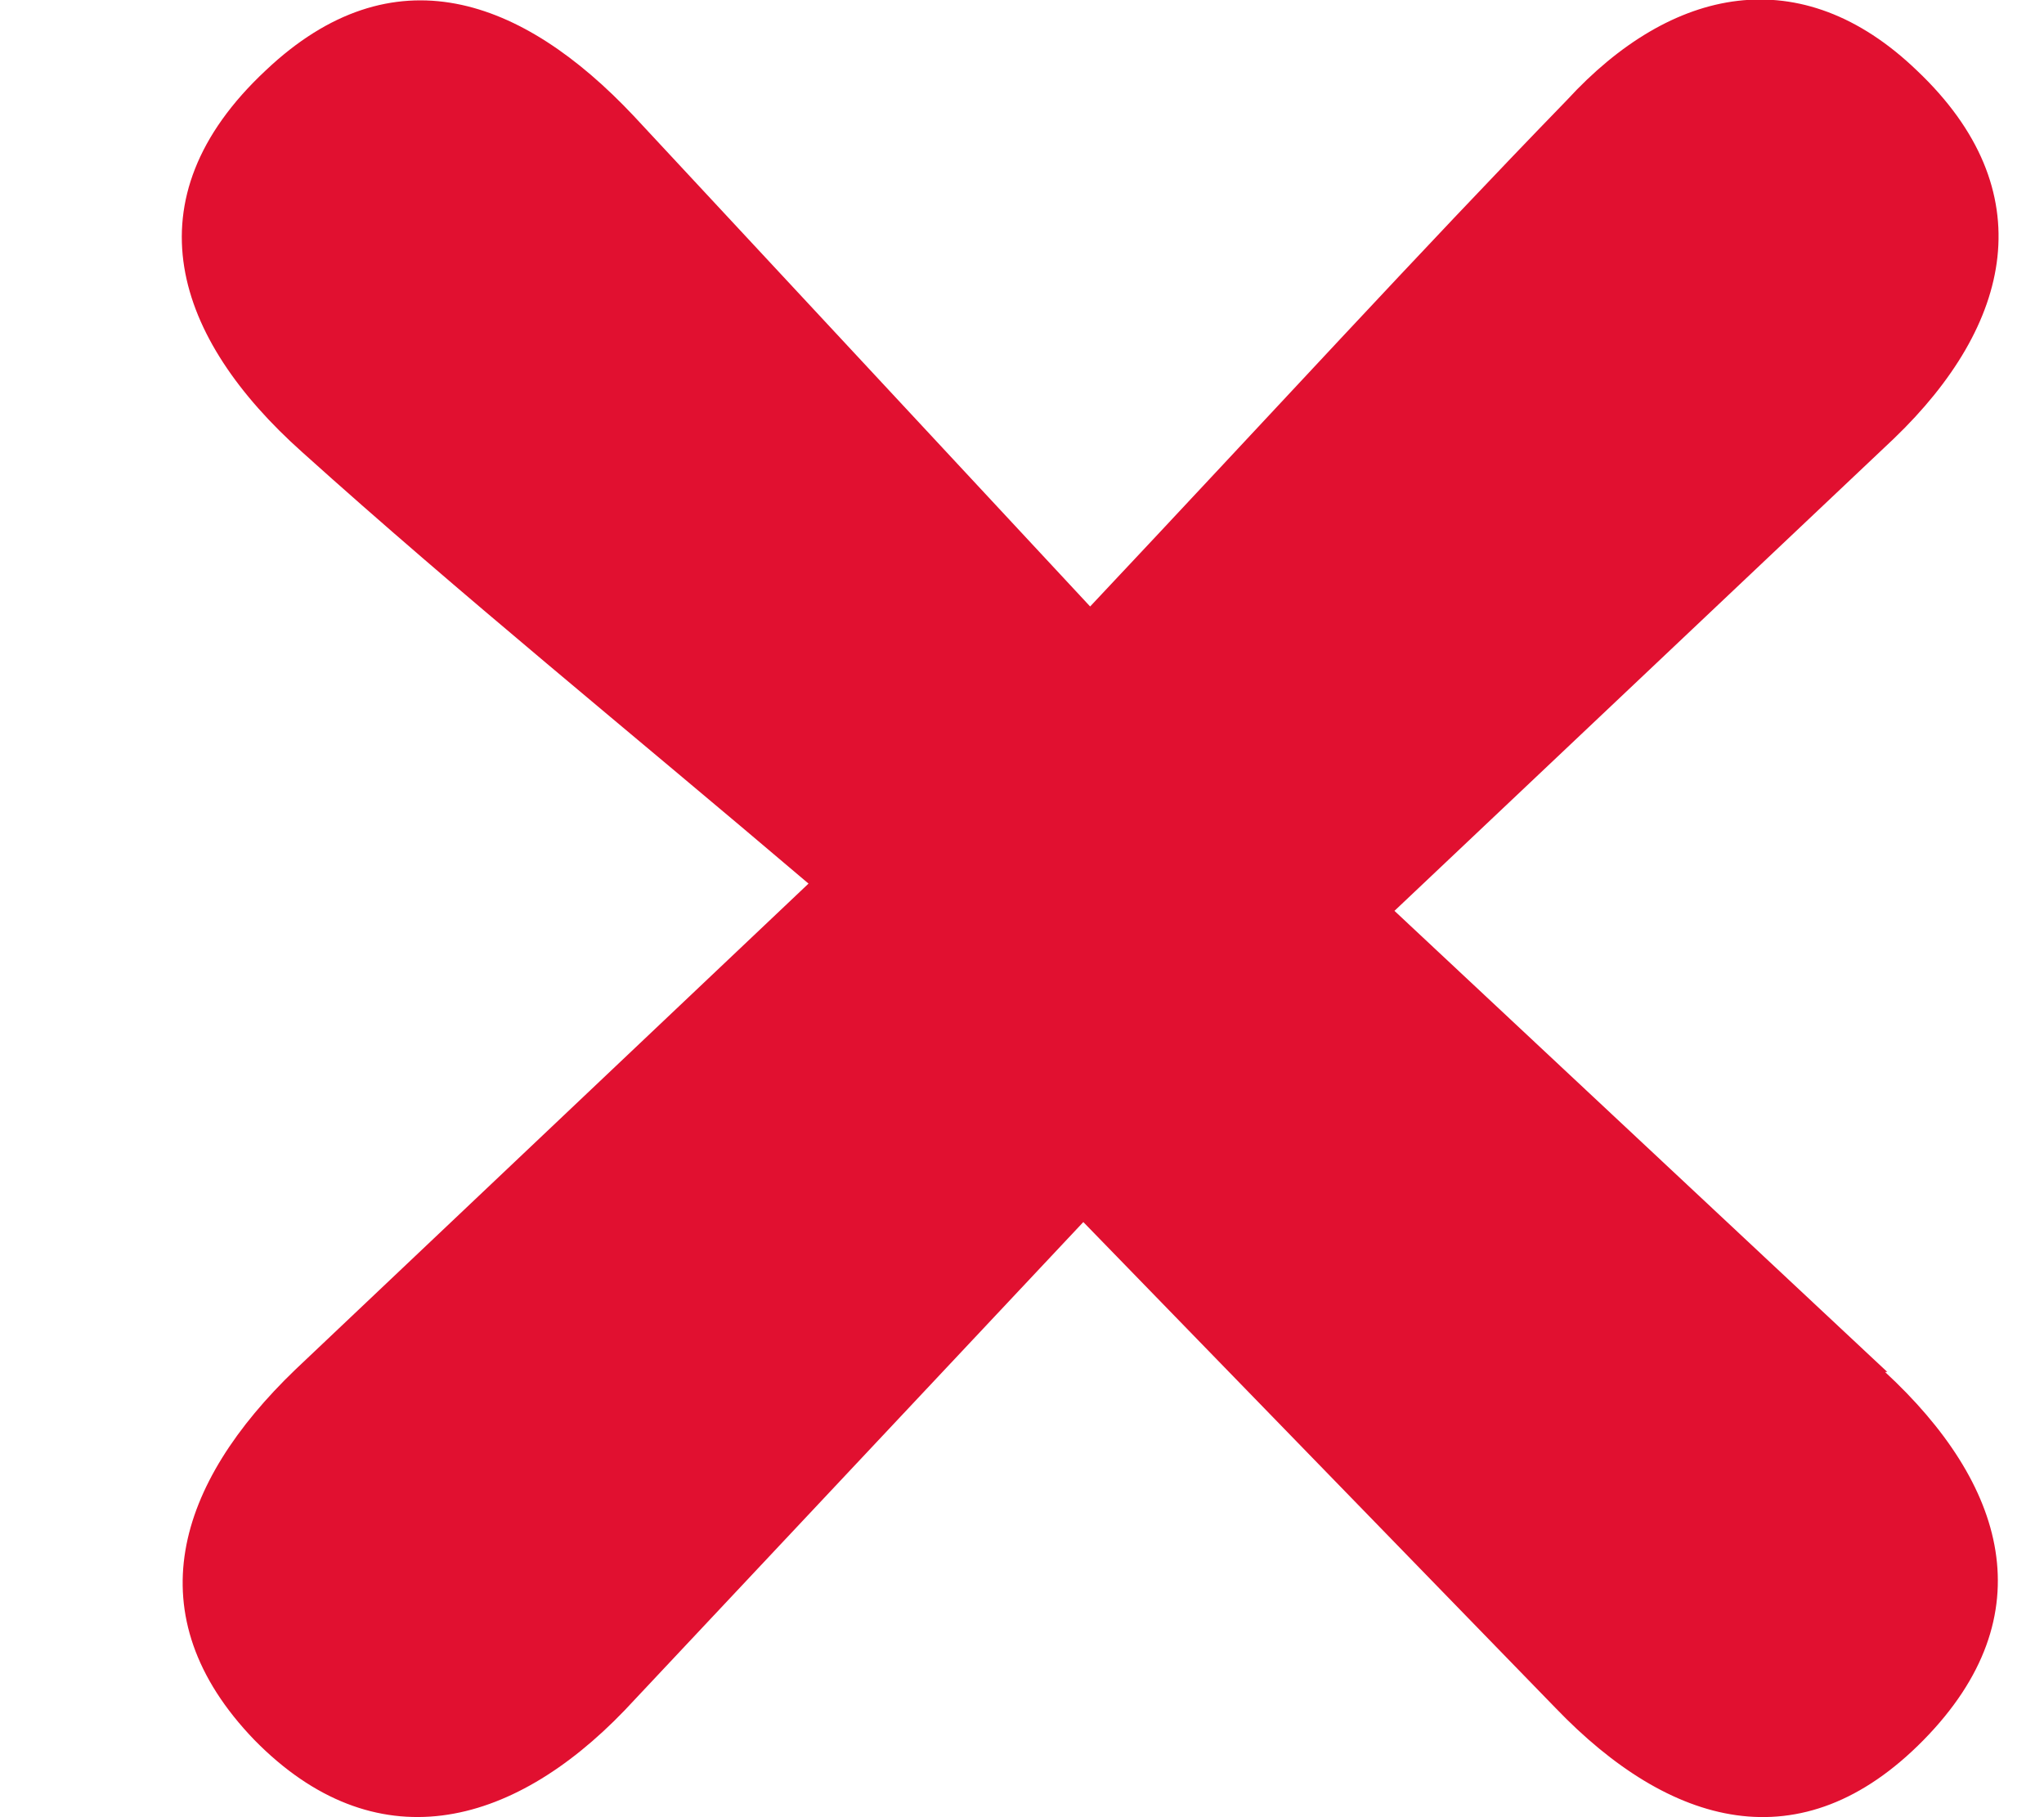 <svg xmlns="http://www.w3.org/2000/svg" xmlns:xlink="http://www.w3.org/1999/xlink" width="9" height="8" viewBox="0 0 9 8"><defs><path id="rcata" fill="#e11030" d="M440.3 1112.04c.53.49.71 1.07.17 1.62-.54.55-1.12.38-1.62-.14l-2.08-2.14-2.02 2.15c-.5.52-1.1.67-1.63.13-.53-.55-.34-1.13.18-1.63l2.26-2.14c-.8-.68-1.53-1.27-2.23-1.9-.56-.5-.77-1.11-.16-1.68.56-.53 1.13-.32 1.62.2l2.01 2.16c.8-.85 1.44-1.55 2.1-2.23.46-.5 1.03-.62 1.54-.13.56.53.42 1.12-.1 1.62l-2.2 2.08 2.17 2.03z"/></defs><g><g transform="translate(-432 -1106)"><use fill="#383838" xlink:href="#rcata"/></g></g></svg>